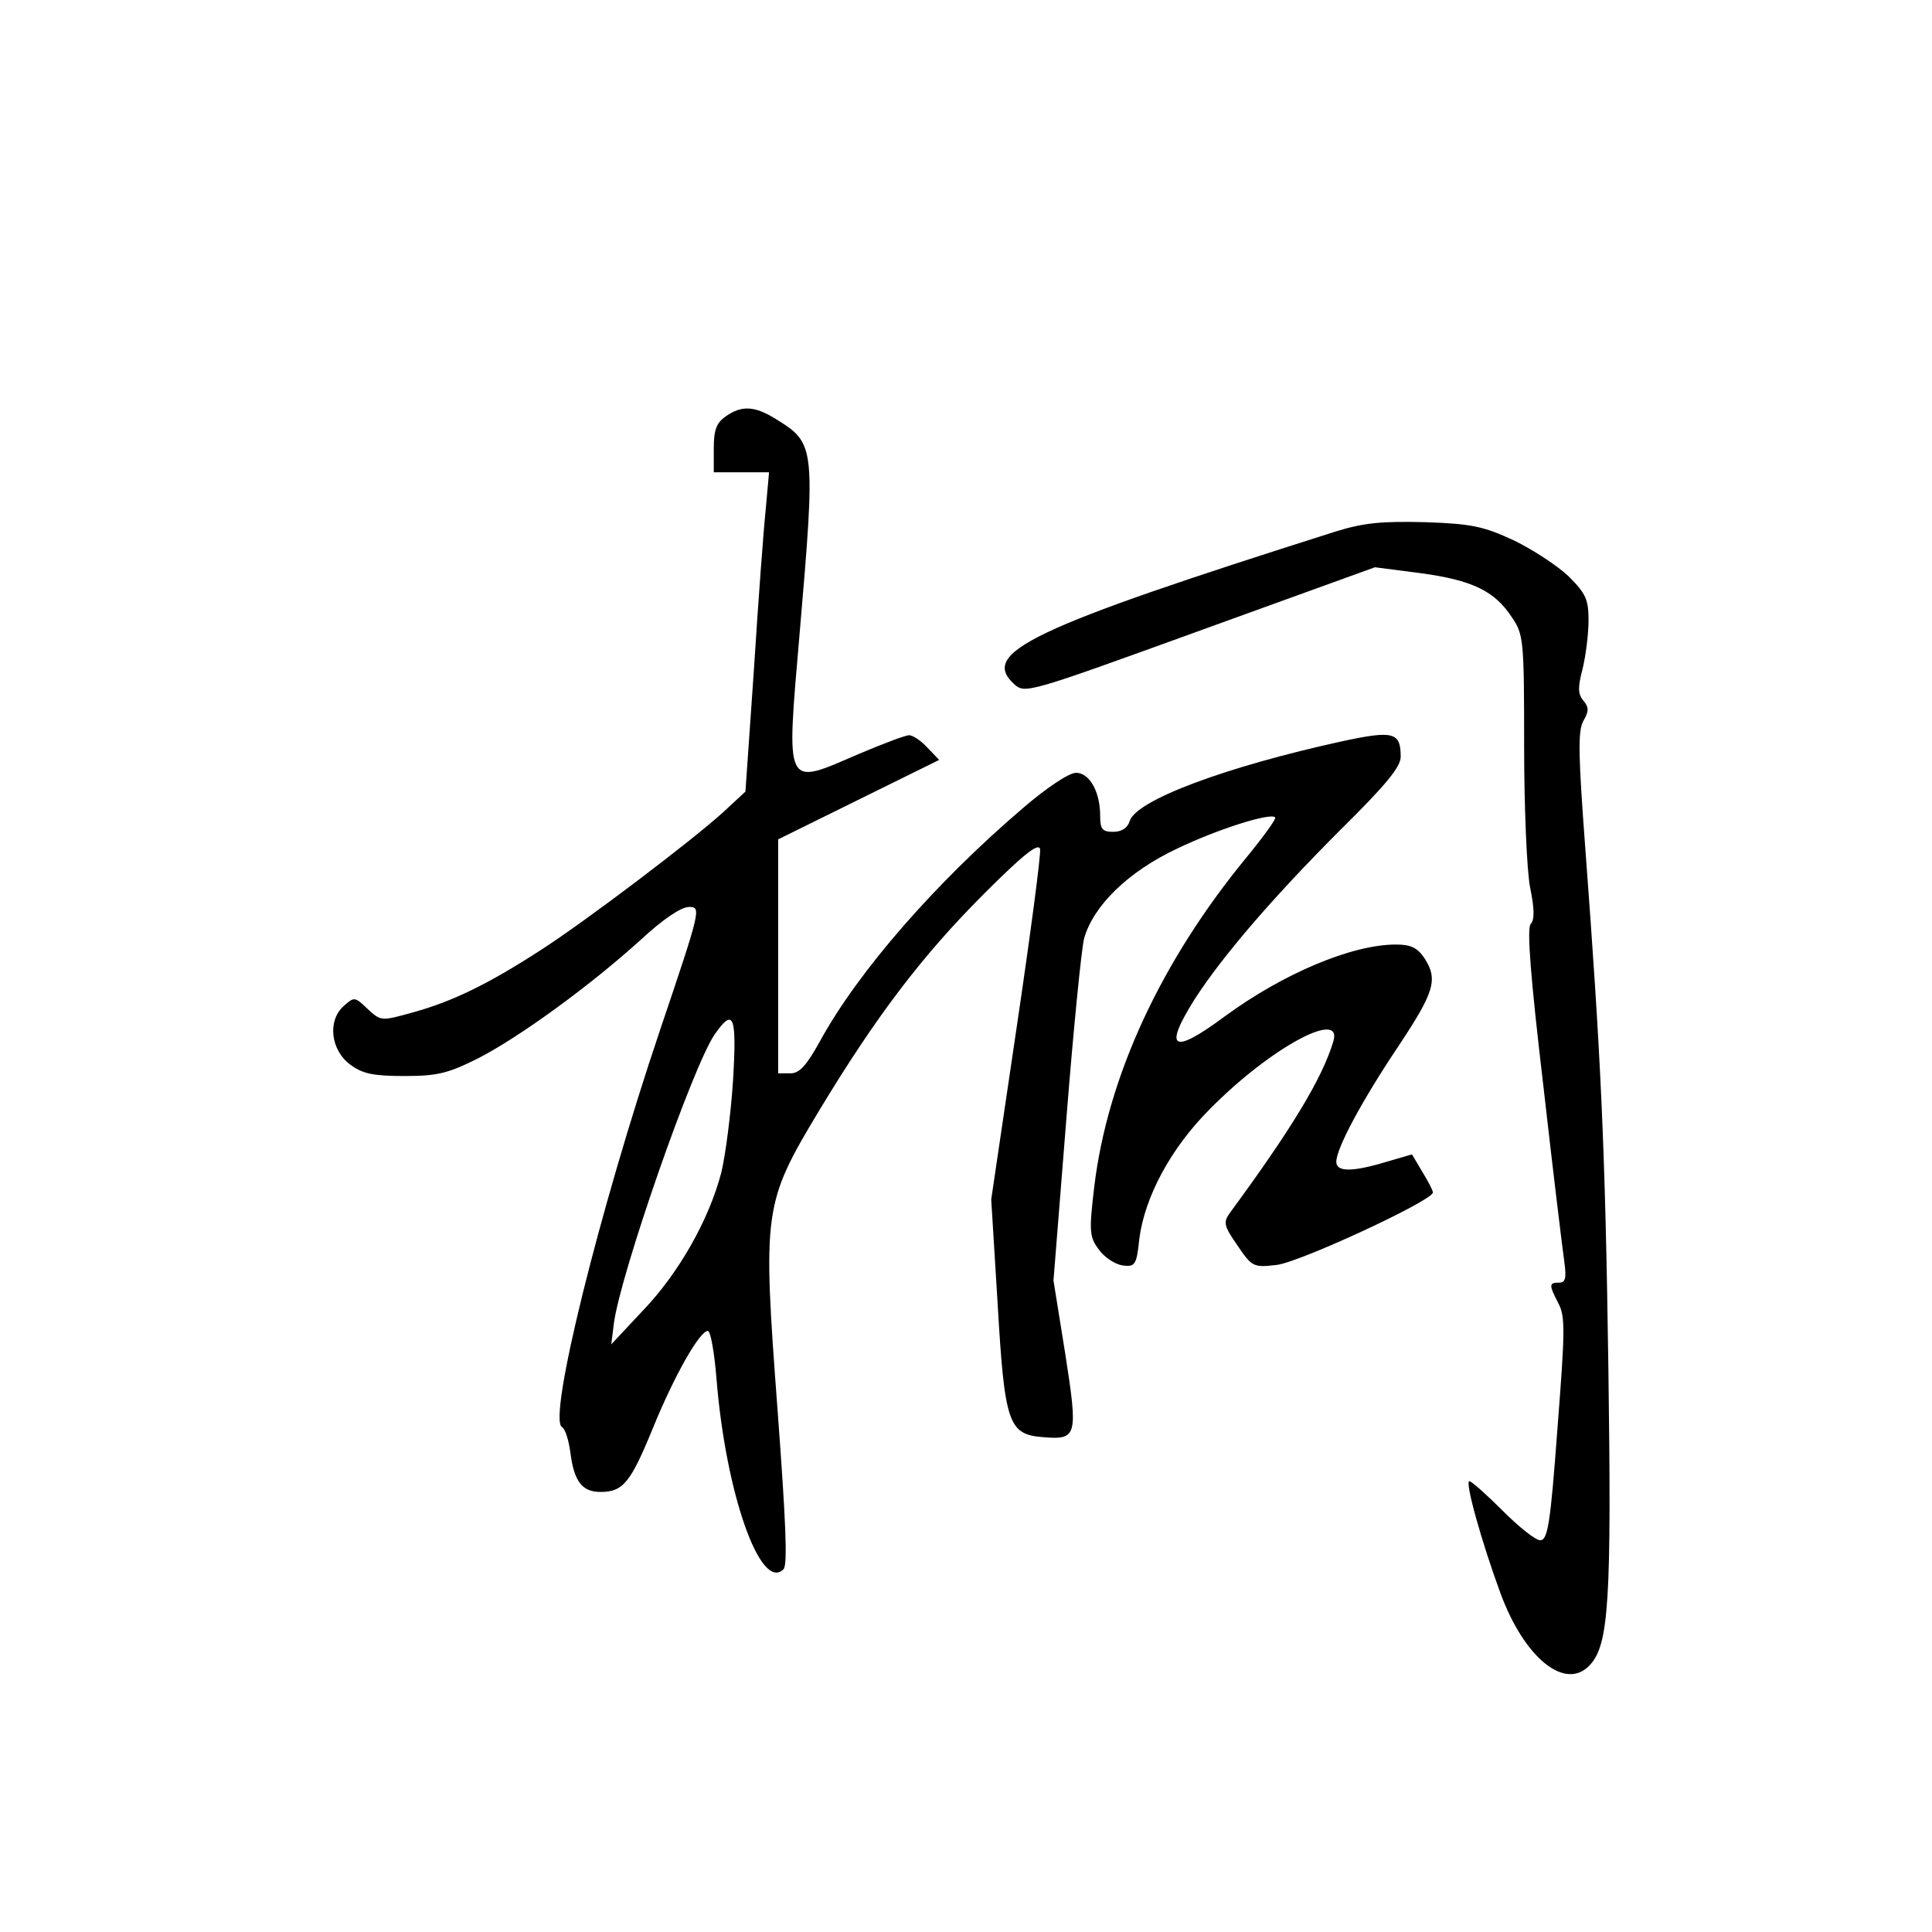 <?xml version="1.0" standalone="no"?>
<!DOCTYPE svg PUBLIC "-//W3C//DTD SVG 20010904//EN"
 "http://www.w3.org/TR/2001/REC-SVG-20010904/DTD/svg10.dtd">
<svg version="1.0" xmlns="http://www.w3.org/2000/svg"
 width="360pt" height="360pt" viewBox="0 0 360 360"
 preserveAspectRatio="xMidYMid meet">
<g transform="translate(0,360) scale(0.1,-0.1)"
fill="#000000" stroke="none">
<path d="M1352 2824 c-17 -12 -22 -25 -22 -60 l0 -44 51 0 52 0 -6 -67 c-4
-38 -14 -171 -22 -298 l-16 -230 -41 -38 c-58 -53 -260 -206 -343 -259 -96
-62 -162 -94 -234 -114 -61 -17 -61 -17 -86 6 -24 23 -25 23 -45 5 -30 -27
-24 -82 13 -109 23 -17 43 -21 101 -21 61 0 81 5 137 33 76 39 207 134 302
220 42 39 76 62 91 62 23 0 22 -4 -55 -232 -113 -336 -208 -720 -182 -737 6
-3 13 -25 16 -49 7 -53 22 -72 56 -72 42 0 56 17 98 120 41 100 87 180 102
180 5 0 12 -39 16 -88 17 -214 82 -399 125 -356 8 8 4 93 -11 295 -28 374 -27
386 77 559 107 177 192 289 308 405 73 73 101 95 104 83 2 -9 -18 -160 -44
-335 l-47 -318 12 -195 c13 -223 20 -243 85 -248 63 -5 65 1 41 155 l-22 137
24 301 c13 165 28 316 33 336 17 61 82 125 174 168 75 36 173 67 182 58 3 -2
-21 -35 -52 -73 -160 -194 -260 -409 -285 -615 -10 -85 -9 -94 9 -118 10 -14
30 -27 44 -29 23 -3 26 1 31 50 10 77 58 168 131 241 113 115 251 189 230 125
-21 -69 -79 -164 -193 -319 -12 -17 -10 -24 15 -60 27 -40 30 -41 73 -36 43 5
291 120 291 135 0 4 -9 21 -20 39 l-19 32 -48 -14 c-63 -19 -93 -19 -93 0 0
25 47 113 116 216 67 101 74 124 48 164 -13 19 -25 25 -53 25 -82 0 -210 -54
-319 -134 -97 -72 -115 -62 -56 32 53 82 147 191 273 317 84 83 111 116 111
135 0 46 -14 49 -108 29 -219 -48 -385 -110 -397 -149 -4 -13 -15 -20 -31 -20
-20 0 -24 5 -24 30 0 45 -20 80 -45 80 -13 0 -55 -28 -98 -65 -163 -139 -308
-305 -379 -435 -25 -45 -38 -60 -55 -60 l-23 0 0 218 0 218 150 74 150 74 -22
23 c-12 13 -27 23 -34 23 -7 0 -49 -16 -94 -35 -139 -60 -135 -68 -110 225 30
349 29 354 -44 399 -40 25 -64 26 -94 5z m14 -1236 c-4 -62 -14 -140 -22 -173
-23 -88 -79 -187 -146 -257 l-59 -63 5 40 c13 94 147 479 188 538 35 50 41 35
34 -85z"/>
<path d="M2490 2610 c-571 -181 -665 -226 -600 -285 20 -18 26 -16 346 100
l326 118 85 -11 c96 -13 138 -33 170 -82 22 -32 23 -42 23 -240 0 -114 5 -232
11 -263 8 -39 9 -61 1 -69 -7 -9 0 -100 24 -303 18 -159 36 -307 39 -327 4
-30 2 -38 -10 -38 -19 0 -19 -4 -1 -39 13 -24 12 -54 -2 -234 -13 -176 -18
-207 -32 -207 -9 0 -40 25 -70 55 -30 30 -58 55 -62 55 -9 0 23 -114 58 -209
45 -122 122 -183 167 -133 35 38 40 122 34 552 -6 419 -14 581 -43 969 -13
173 -14 218 -4 237 11 19 11 26 0 39 -10 12 -10 25 -1 59 6 25 11 65 11 90 0
39 -5 50 -37 82 -21 20 -67 50 -102 67 -56 26 -78 31 -165 34 -81 2 -114 -1
-166 -17z"/>
</g>
</svg>
